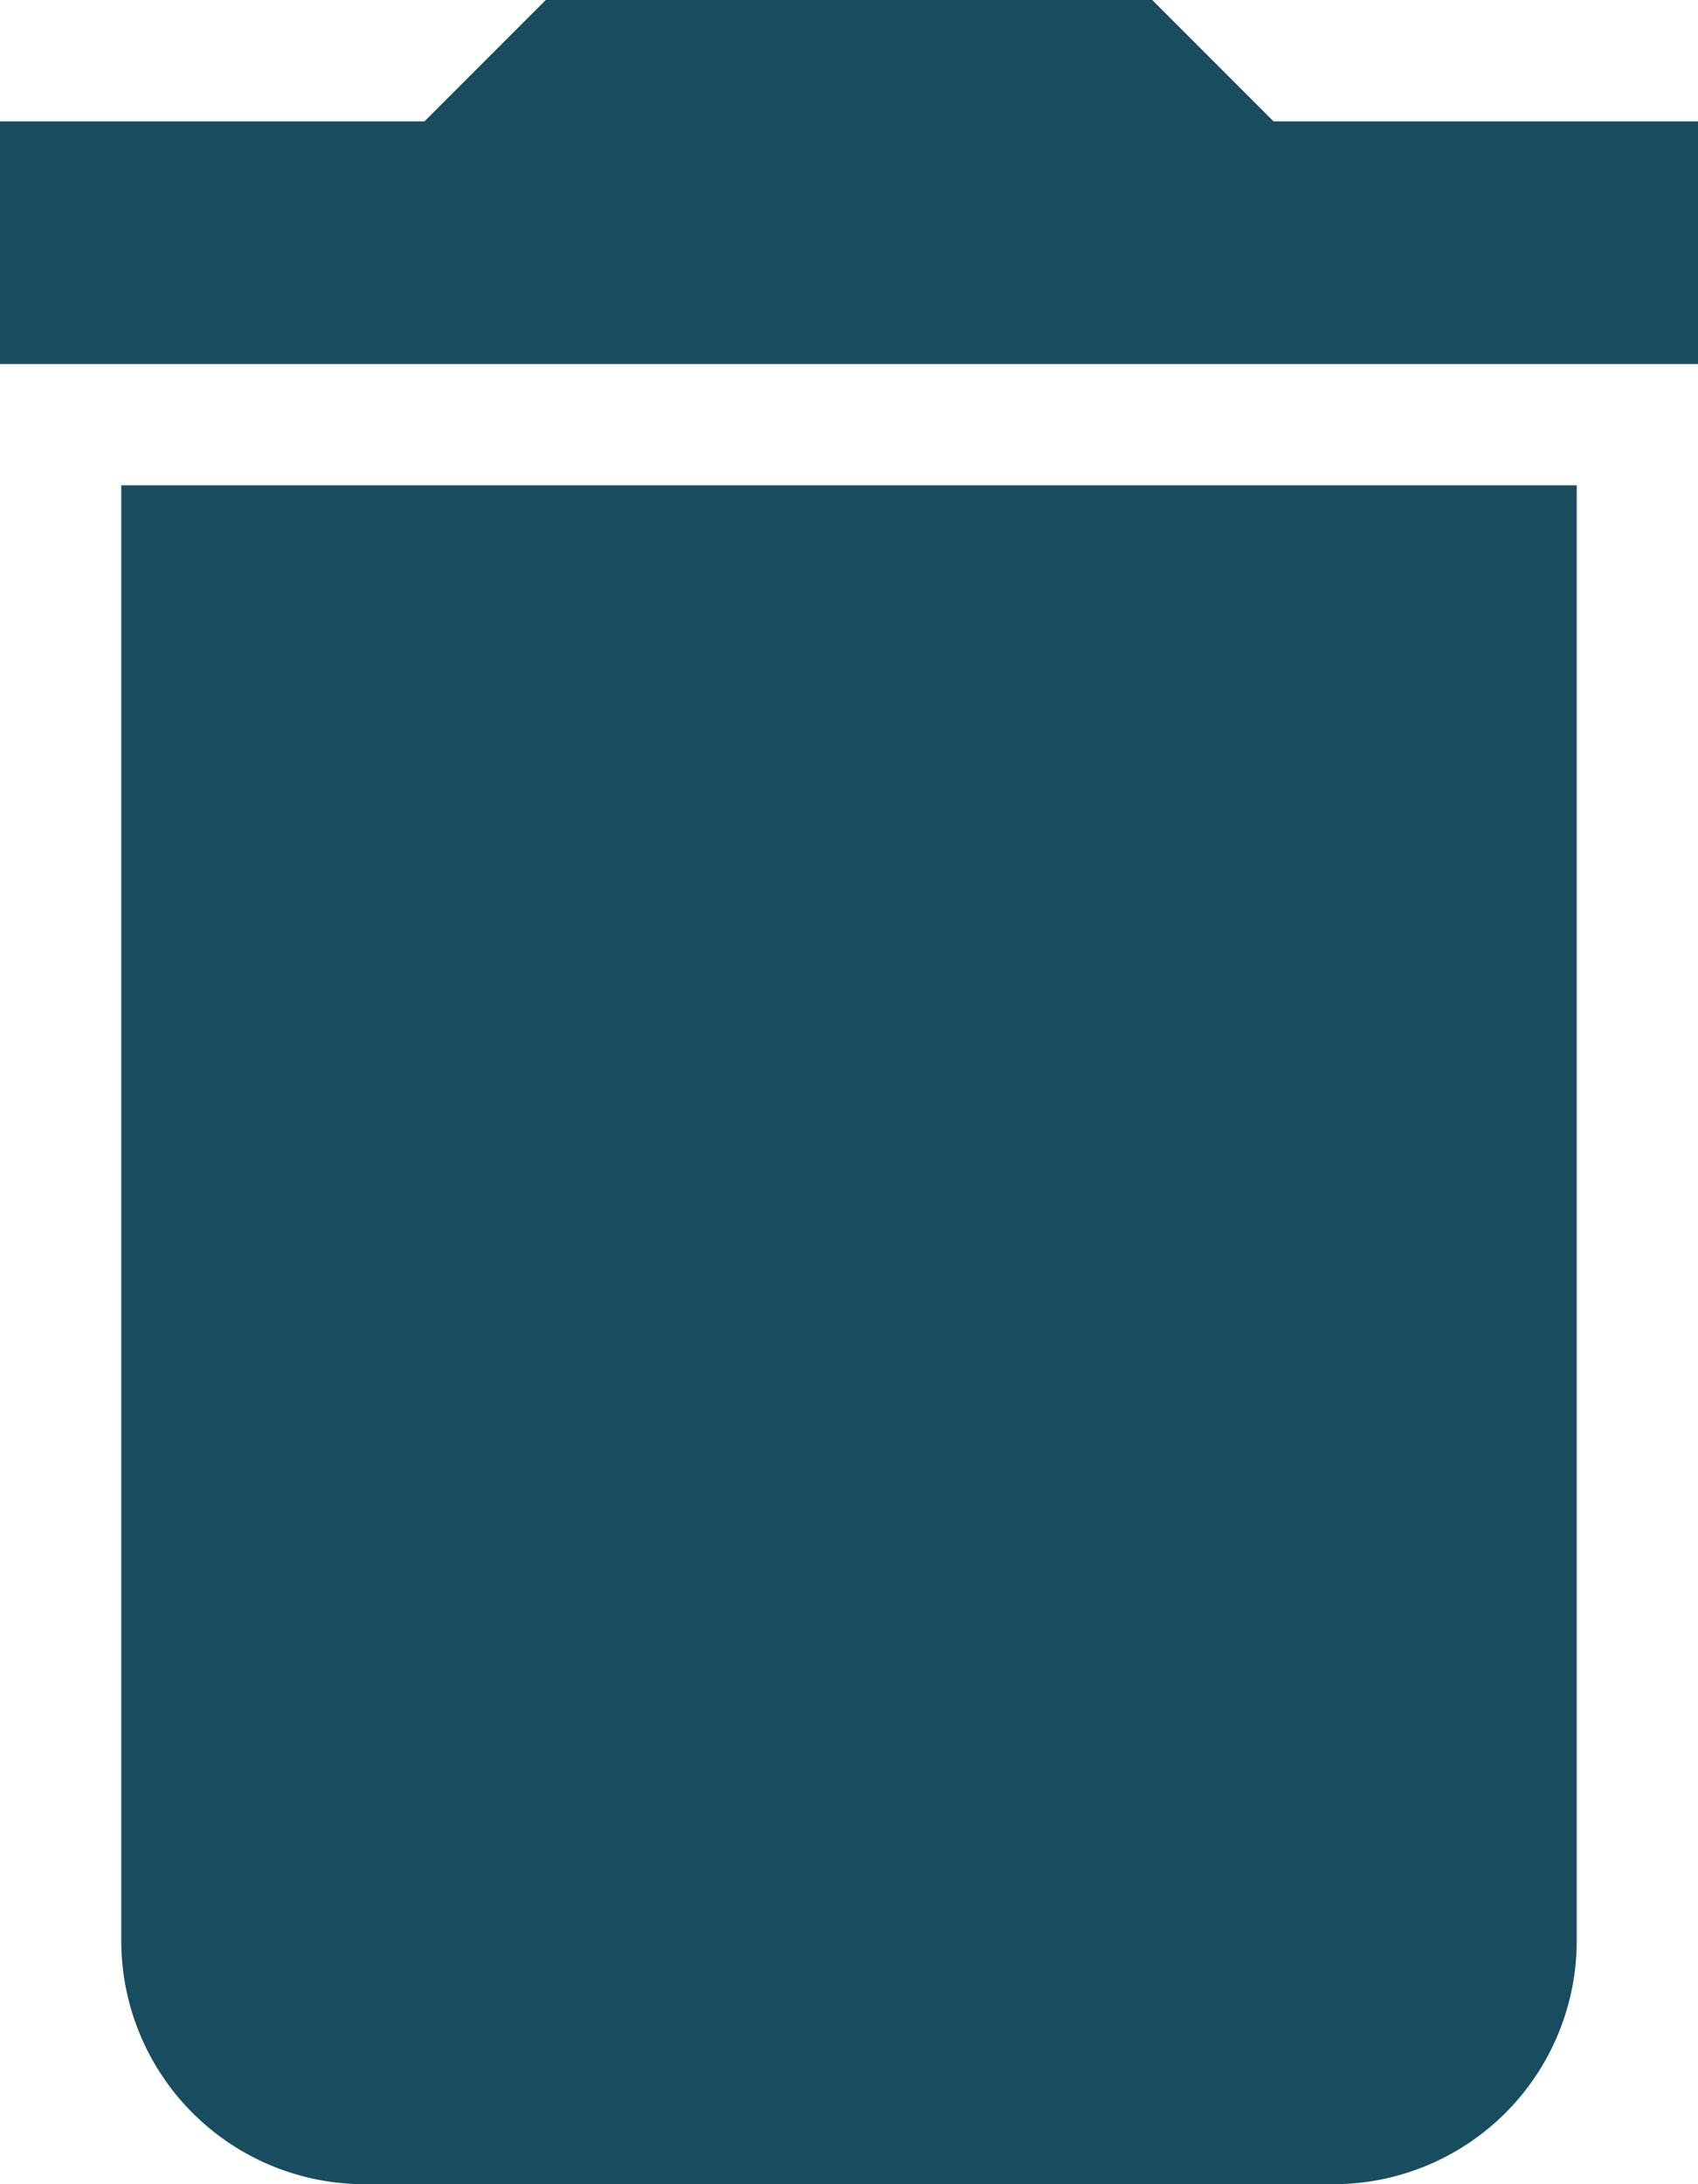 <svg xmlns="http://www.w3.org/2000/svg" width="28" height="36" viewBox="0 0 28 36">
    <path fill="#184c5f" d="M9.5 36.5a4.012 4.012 0 0 0 4 4h16a4.012 4.012 0 0 0 4-4v-24h-24zm26-30h-7l-2-2h-10l-2 2h-7v4h28z" transform="translate(-7.5 -4.5)"/>
</svg>
